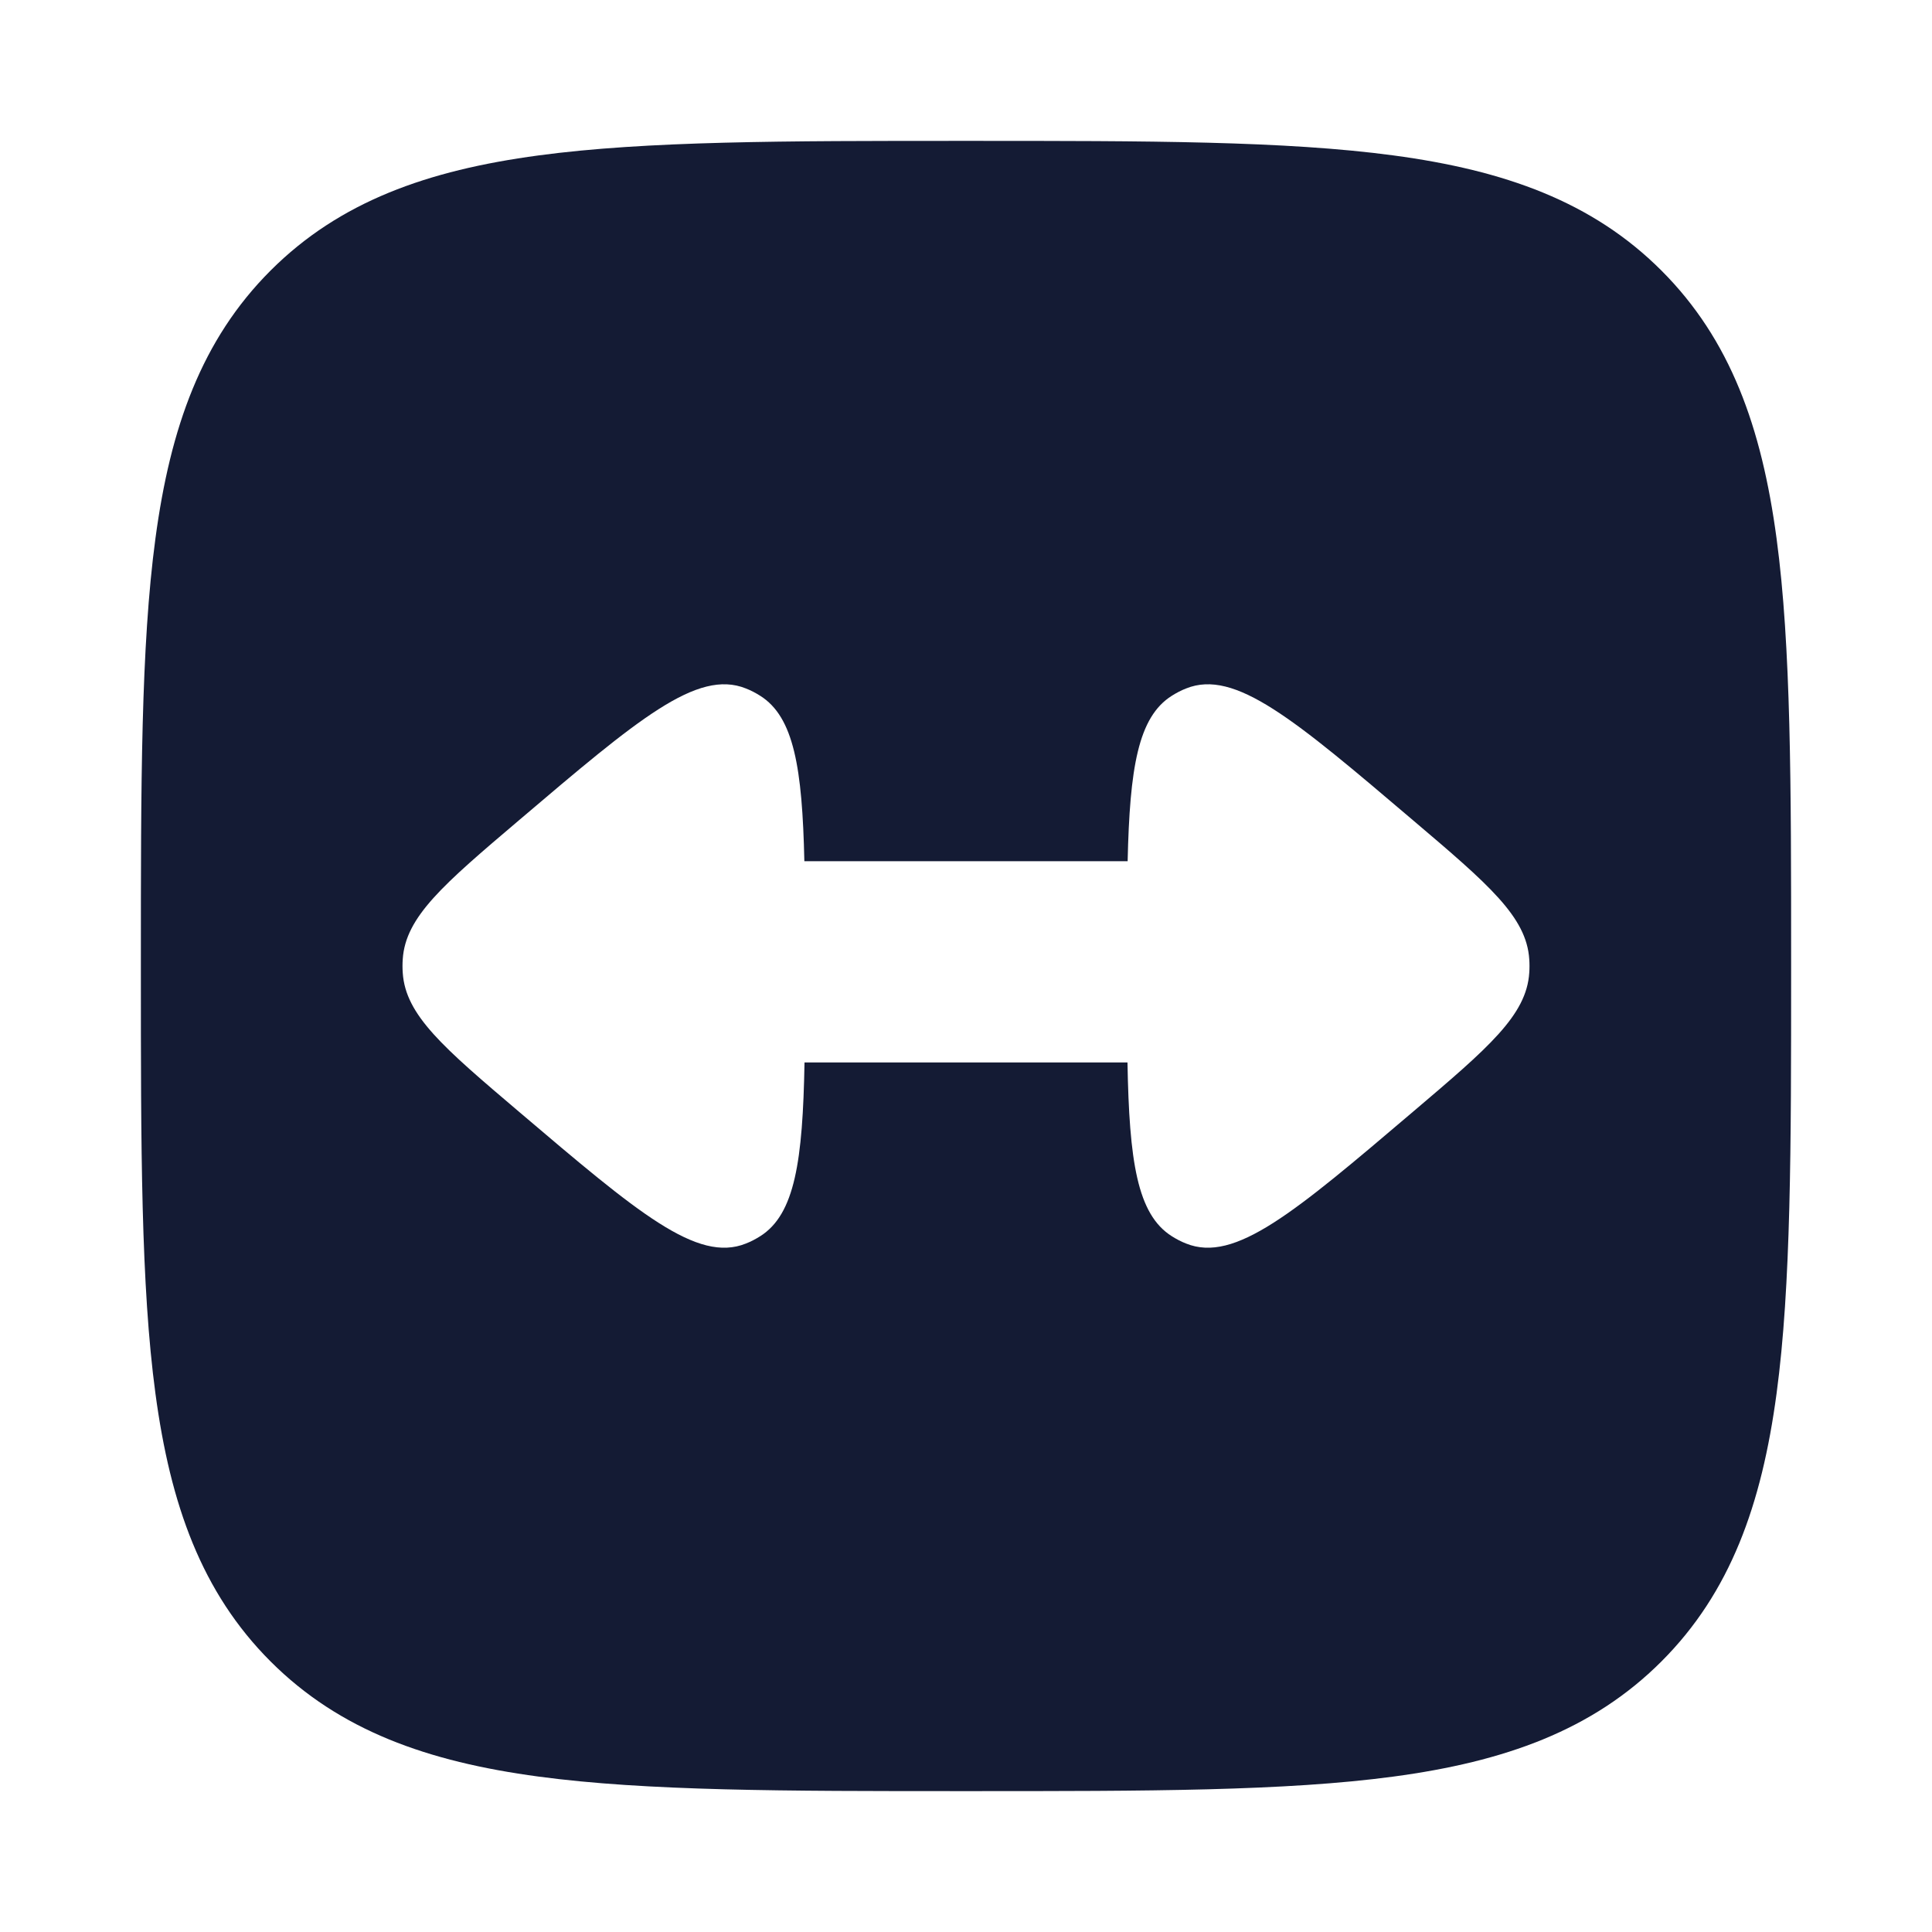 <svg width="24" height="24" viewBox="0 0 24 24" fill="none" xmlns="http://www.w3.org/2000/svg">
<path fill-rule="evenodd" clip-rule="evenodd" d="M12.057 1.75H12.057H11.943H11.943C9.752 1.75 8.031 1.75 6.688 1.931C5.311 2.116 4.219 2.503 3.361 3.361C2.503 4.219 2.116 5.311 1.931 6.688C1.75 8.031 1.75 9.752 1.75 11.943V12.057C1.75 14.248 1.75 15.969 1.931 17.312C2.116 18.689 2.503 19.781 3.361 20.639C4.219 21.497 5.311 21.884 6.688 22.069C8.031 22.25 9.752 22.25 11.943 22.25H11.943H12.057H12.057C14.248 22.25 15.969 22.25 17.312 22.069C18.689 21.884 19.781 21.497 20.639 20.639C21.497 19.781 21.884 18.689 22.069 17.312C22.25 15.969 22.25 14.248 22.25 12.057V12.057V11.943V11.943C22.25 9.752 22.25 8.031 22.069 6.688C21.884 5.311 21.497 4.219 20.639 3.361C19.781 2.503 18.689 2.116 17.312 1.931C15.969 1.75 14.248 1.75 12.057 1.75ZM17.55 13.813C18.492 13.013 18.963 12.612 18.997 12.084C19.001 12.028 19.001 11.972 18.997 11.916C18.963 11.388 18.492 10.987 17.55 10.187C16.077 8.935 15.341 8.309 14.735 8.552C14.673 8.576 14.614 8.607 14.557 8.643C14.137 8.907 14.034 9.542 14.008 10.698H9.992C9.966 9.542 9.863 8.907 9.443 8.643C9.386 8.607 9.327 8.576 9.265 8.552C8.659 8.309 7.923 8.935 6.45 10.187C5.508 10.987 5.037 11.388 5.003 11.916C4.999 11.972 4.999 12.028 5.003 12.084C5.037 12.612 5.508 13.013 6.45 13.813C7.923 15.065 8.659 15.691 9.265 15.448C9.327 15.424 9.386 15.393 9.443 15.357C9.875 15.085 9.972 14.42 9.994 13.198H14.006C14.028 14.42 14.125 15.085 14.557 15.357C14.614 15.393 14.673 15.424 14.735 15.448C15.341 15.691 16.077 15.065 17.55 13.813Z" fill="#141B34"/>
</svg>
